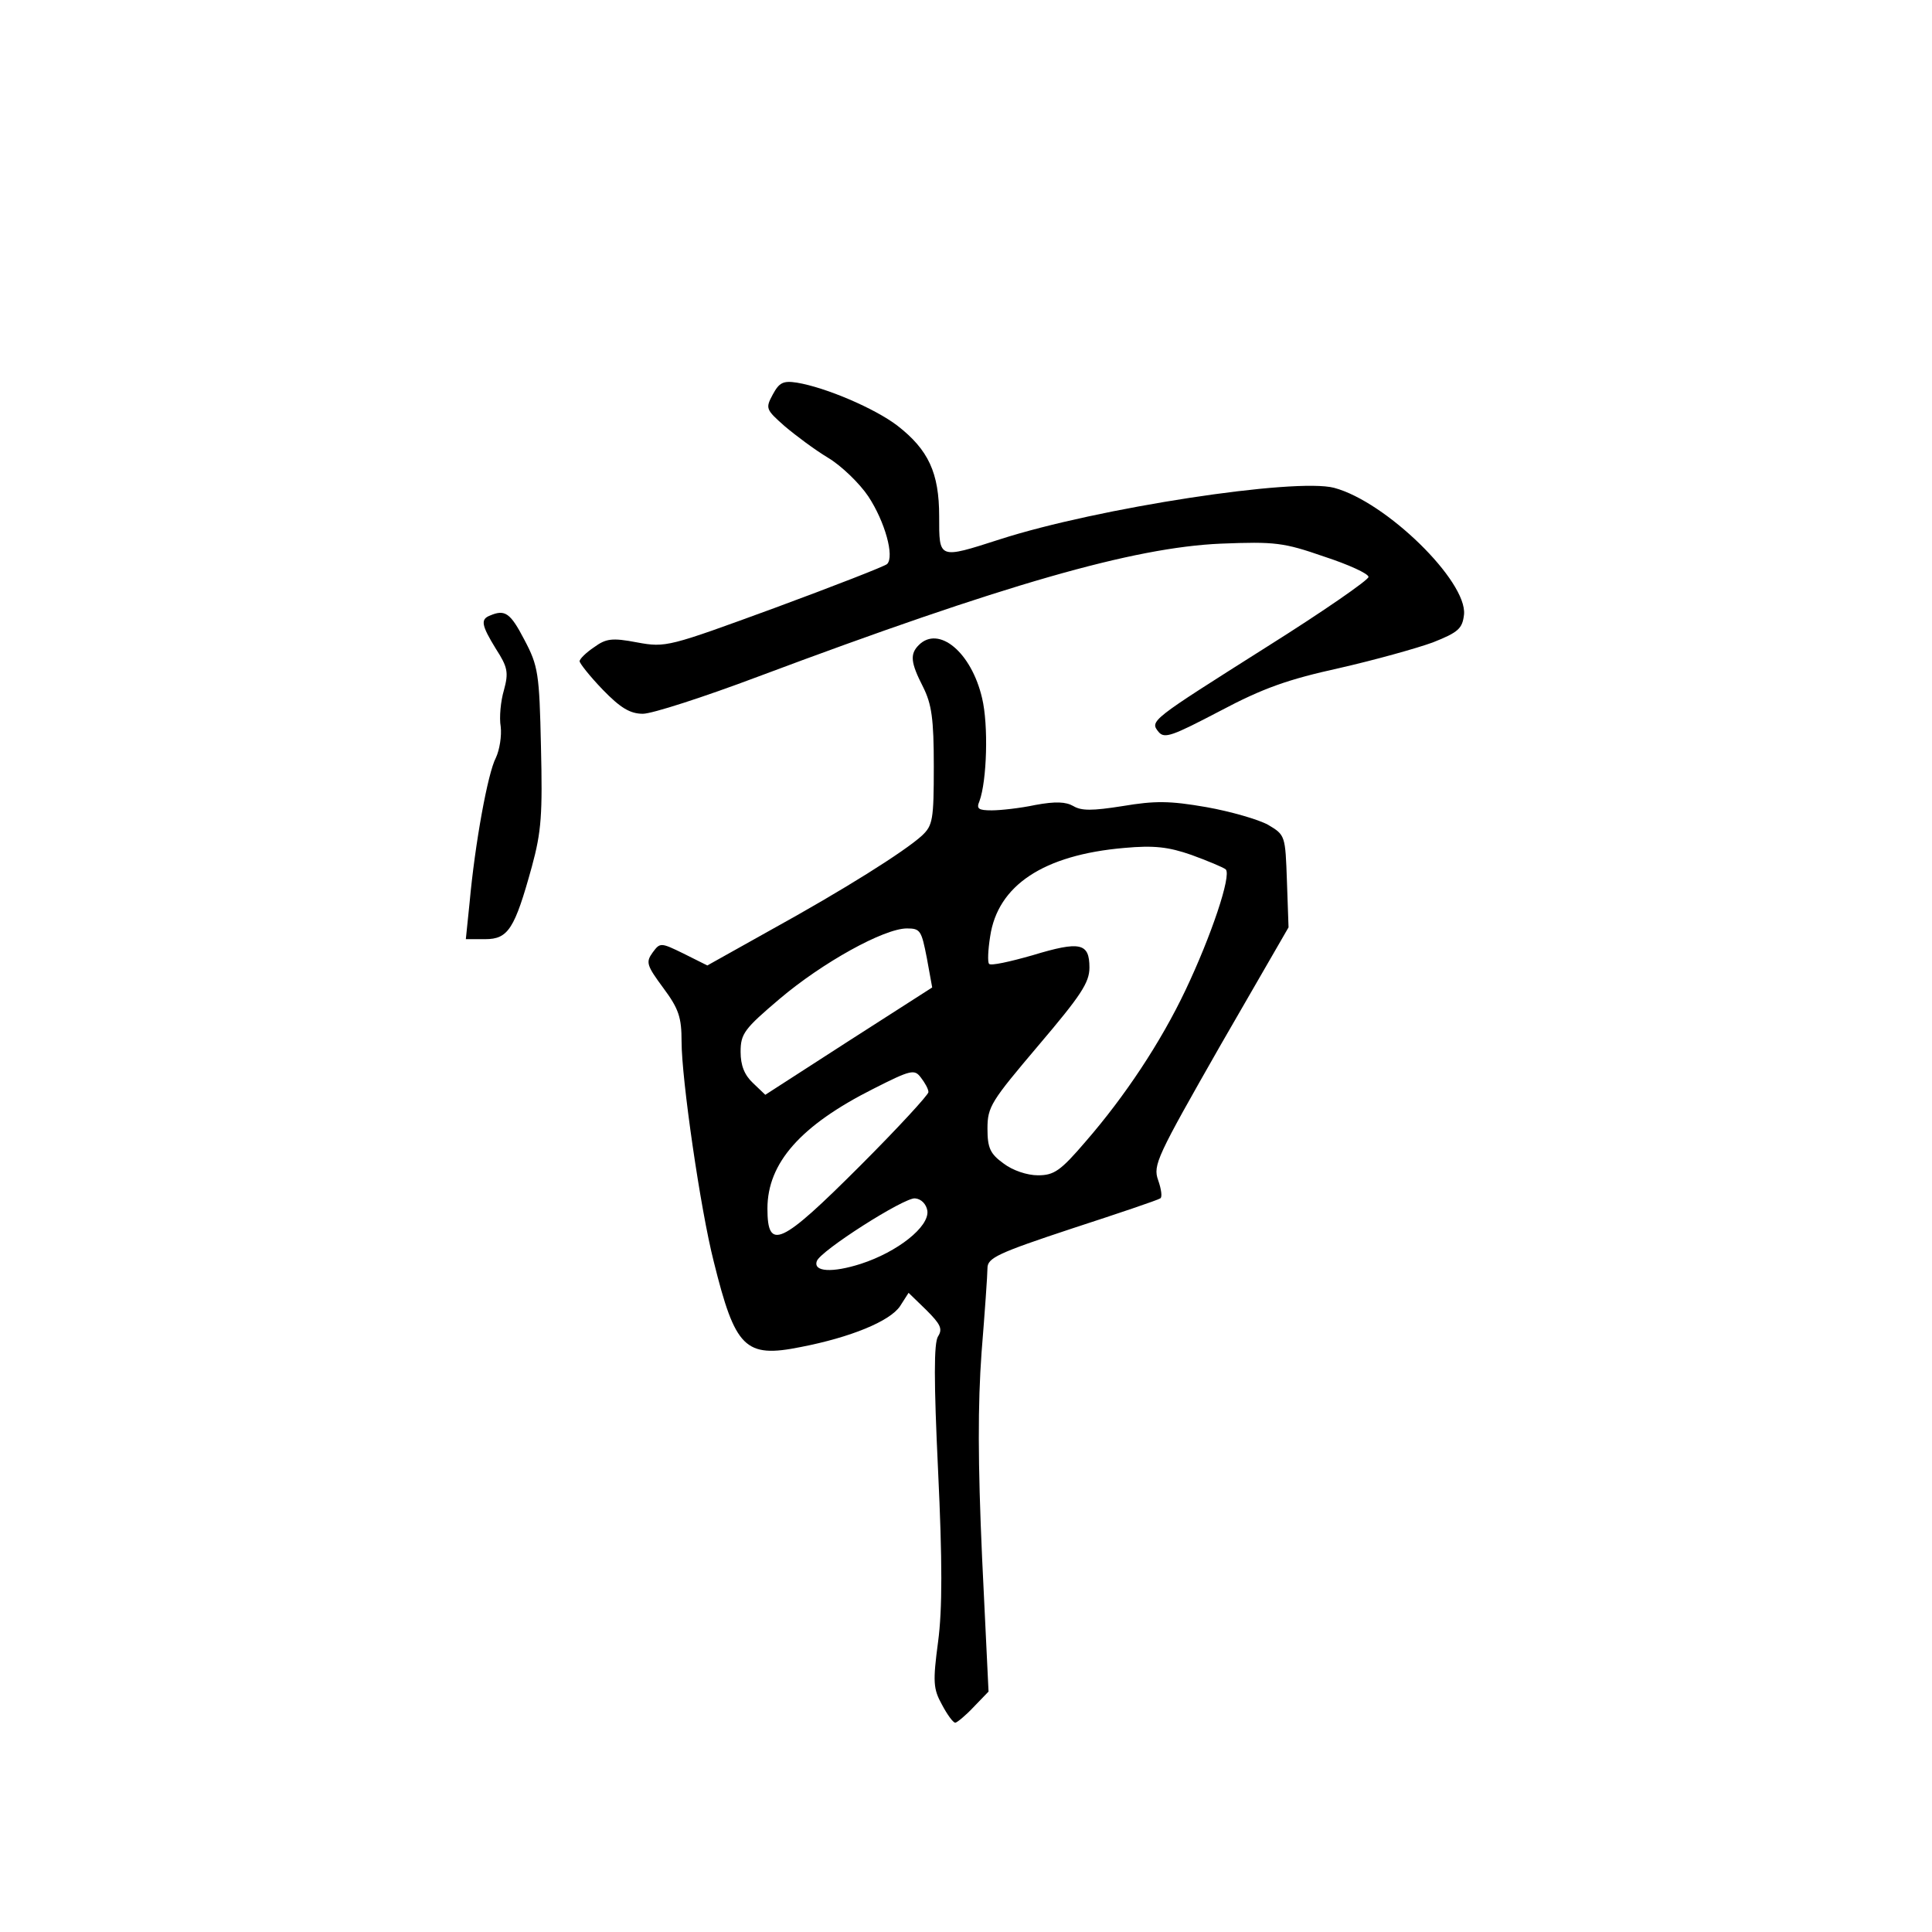 <?xml version="1.0" standalone="no"?>
<!DOCTYPE svg PUBLIC "-//W3C//DTD SVG 20010904//EN"
 "http://www.w3.org/TR/2001/REC-SVG-20010904/DTD/svg10.dtd">
<svg version="1.0" xmlns="http://www.w3.org/2000/svg"
 width="360pt" height="360pt" viewBox="0 0 360 360"
 preserveAspectRatio="xMidYMid meet">
<g transform="translate(0,360) scale(0.1,-0.1)"
fill="#000000" stroke="none">
<path d="M1440 2865 c-14 -26 -13 -28 22 -59 20 -17 56 -44 81 -59 25 -15 59
-48 75 -72 31 -47 49 -112 35 -126 -4 -4 -99 -41 -210 -82 -197 -72 -202 -74
-256 -64 -47 9 -58 7 -80 -9 -15 -10 -27 -22 -27 -26 0 -4 19 -28 43 -53 33
-34 51 -45 75 -45 17 0 113 31 214 69 459 172 700 241 863 248 101 4 117 2
192 -24 46 -15 83 -32 83 -38 1 -5 -84 -64 -189 -130 -218 -138 -219 -138
-202 -159 11 -13 26 -7 114 39 81 43 127 59 222 80 66 15 145 37 175 48 48 19
55 26 58 52 6 62 -145 210 -242 236 -72 19 -440 -37 -623 -96 -115 -37 -113
-37 -113 43 0 81 -20 124 -78 169 -42 32 -133 71 -187 80 -26 4 -33 0 -45 -22z"/>
<path d="M913 2453 c-18 -7 -16 -18 11 -62 22 -34 24 -44 15 -77 -6 -20 -9
-51 -6 -68 2 -17 -2 -43 -9 -58 -15 -28 -39 -160 -49 -270 l-7 -68 36 0 c43 0
55 19 87 135 18 66 20 98 17 224 -3 136 -5 150 -31 199 -26 50 -36 57 -64 45z"/>
<path d="M1712 2398 c-17 -17 -15 -33 8 -78 16 -32 20 -59 20 -148 0 -100 -2
-110 -22 -129 -33 -30 -146 -101 -282 -176 l-118 -66 -44 22 c-43 21 -44 21
-58 2 -13 -18 -11 -24 20 -66 29 -39 34 -55 34 -100 0 -69 35 -312 60 -410 40
-161 58 -180 162 -159 93 18 166 48 185 76 l16 25 33 -32 c26 -26 31 -35 22
-49 -8 -12 -8 -83 0 -251 8 -168 8 -258 0 -318 -10 -75 -9 -88 7 -117 10 -19
21 -34 25 -34 3 0 19 13 34 29 l28 29 -12 249 c-8 179 -8 286 -1 383 6 74 11
145 11 157 0 19 19 28 158 74 86 28 160 53 164 56 4 2 2 17 -4 34 -10 28 -2
44 116 251 l127 220 -3 86 c-3 85 -3 86 -35 105 -18 10 -70 25 -115 33 -69 12
-96 12 -156 2 -57 -9 -77 -9 -92 0 -14 8 -33 9 -71 2 -28 -6 -65 -10 -81 -10
-25 0 -29 3 -23 17 14 38 17 142 5 192 -20 86 -81 136 -118 99z m572 -418 c11
-11 -27 -124 -75 -225 -46 -97 -113 -198 -186 -282 -47 -55 -59 -63 -89 -63
-20 0 -47 9 -64 22 -25 18 -30 29 -30 65 0 41 7 51 95 155 79 93 95 117 95
145 0 46 -17 50 -106 23 -42 -12 -78 -20 -81 -16 -3 3 -2 26 2 51 14 95 99
152 250 165 55 5 82 2 125 -13 30 -11 59 -23 64 -27z m-557 -165 l10 -55 -156
-100 -155 -100 -23 22 c-16 15 -23 33 -23 58 0 34 7 43 73 99 79 67 194 131
237 131 25 0 27 -4 37 -55z m3 -250 c0 -5 -57 -67 -127 -137 -148 -148 -173
-160 -173 -80 0 85 62 155 197 223 71 36 77 37 89 21 7 -9 14 -21 14 -27z m-2
-221 c4 -30 -56 -77 -124 -99 -53 -17 -89 -15 -82 5 6 19 163 119 183 117 12
-1 21 -11 23 -23z"/>
</g>
</svg>
